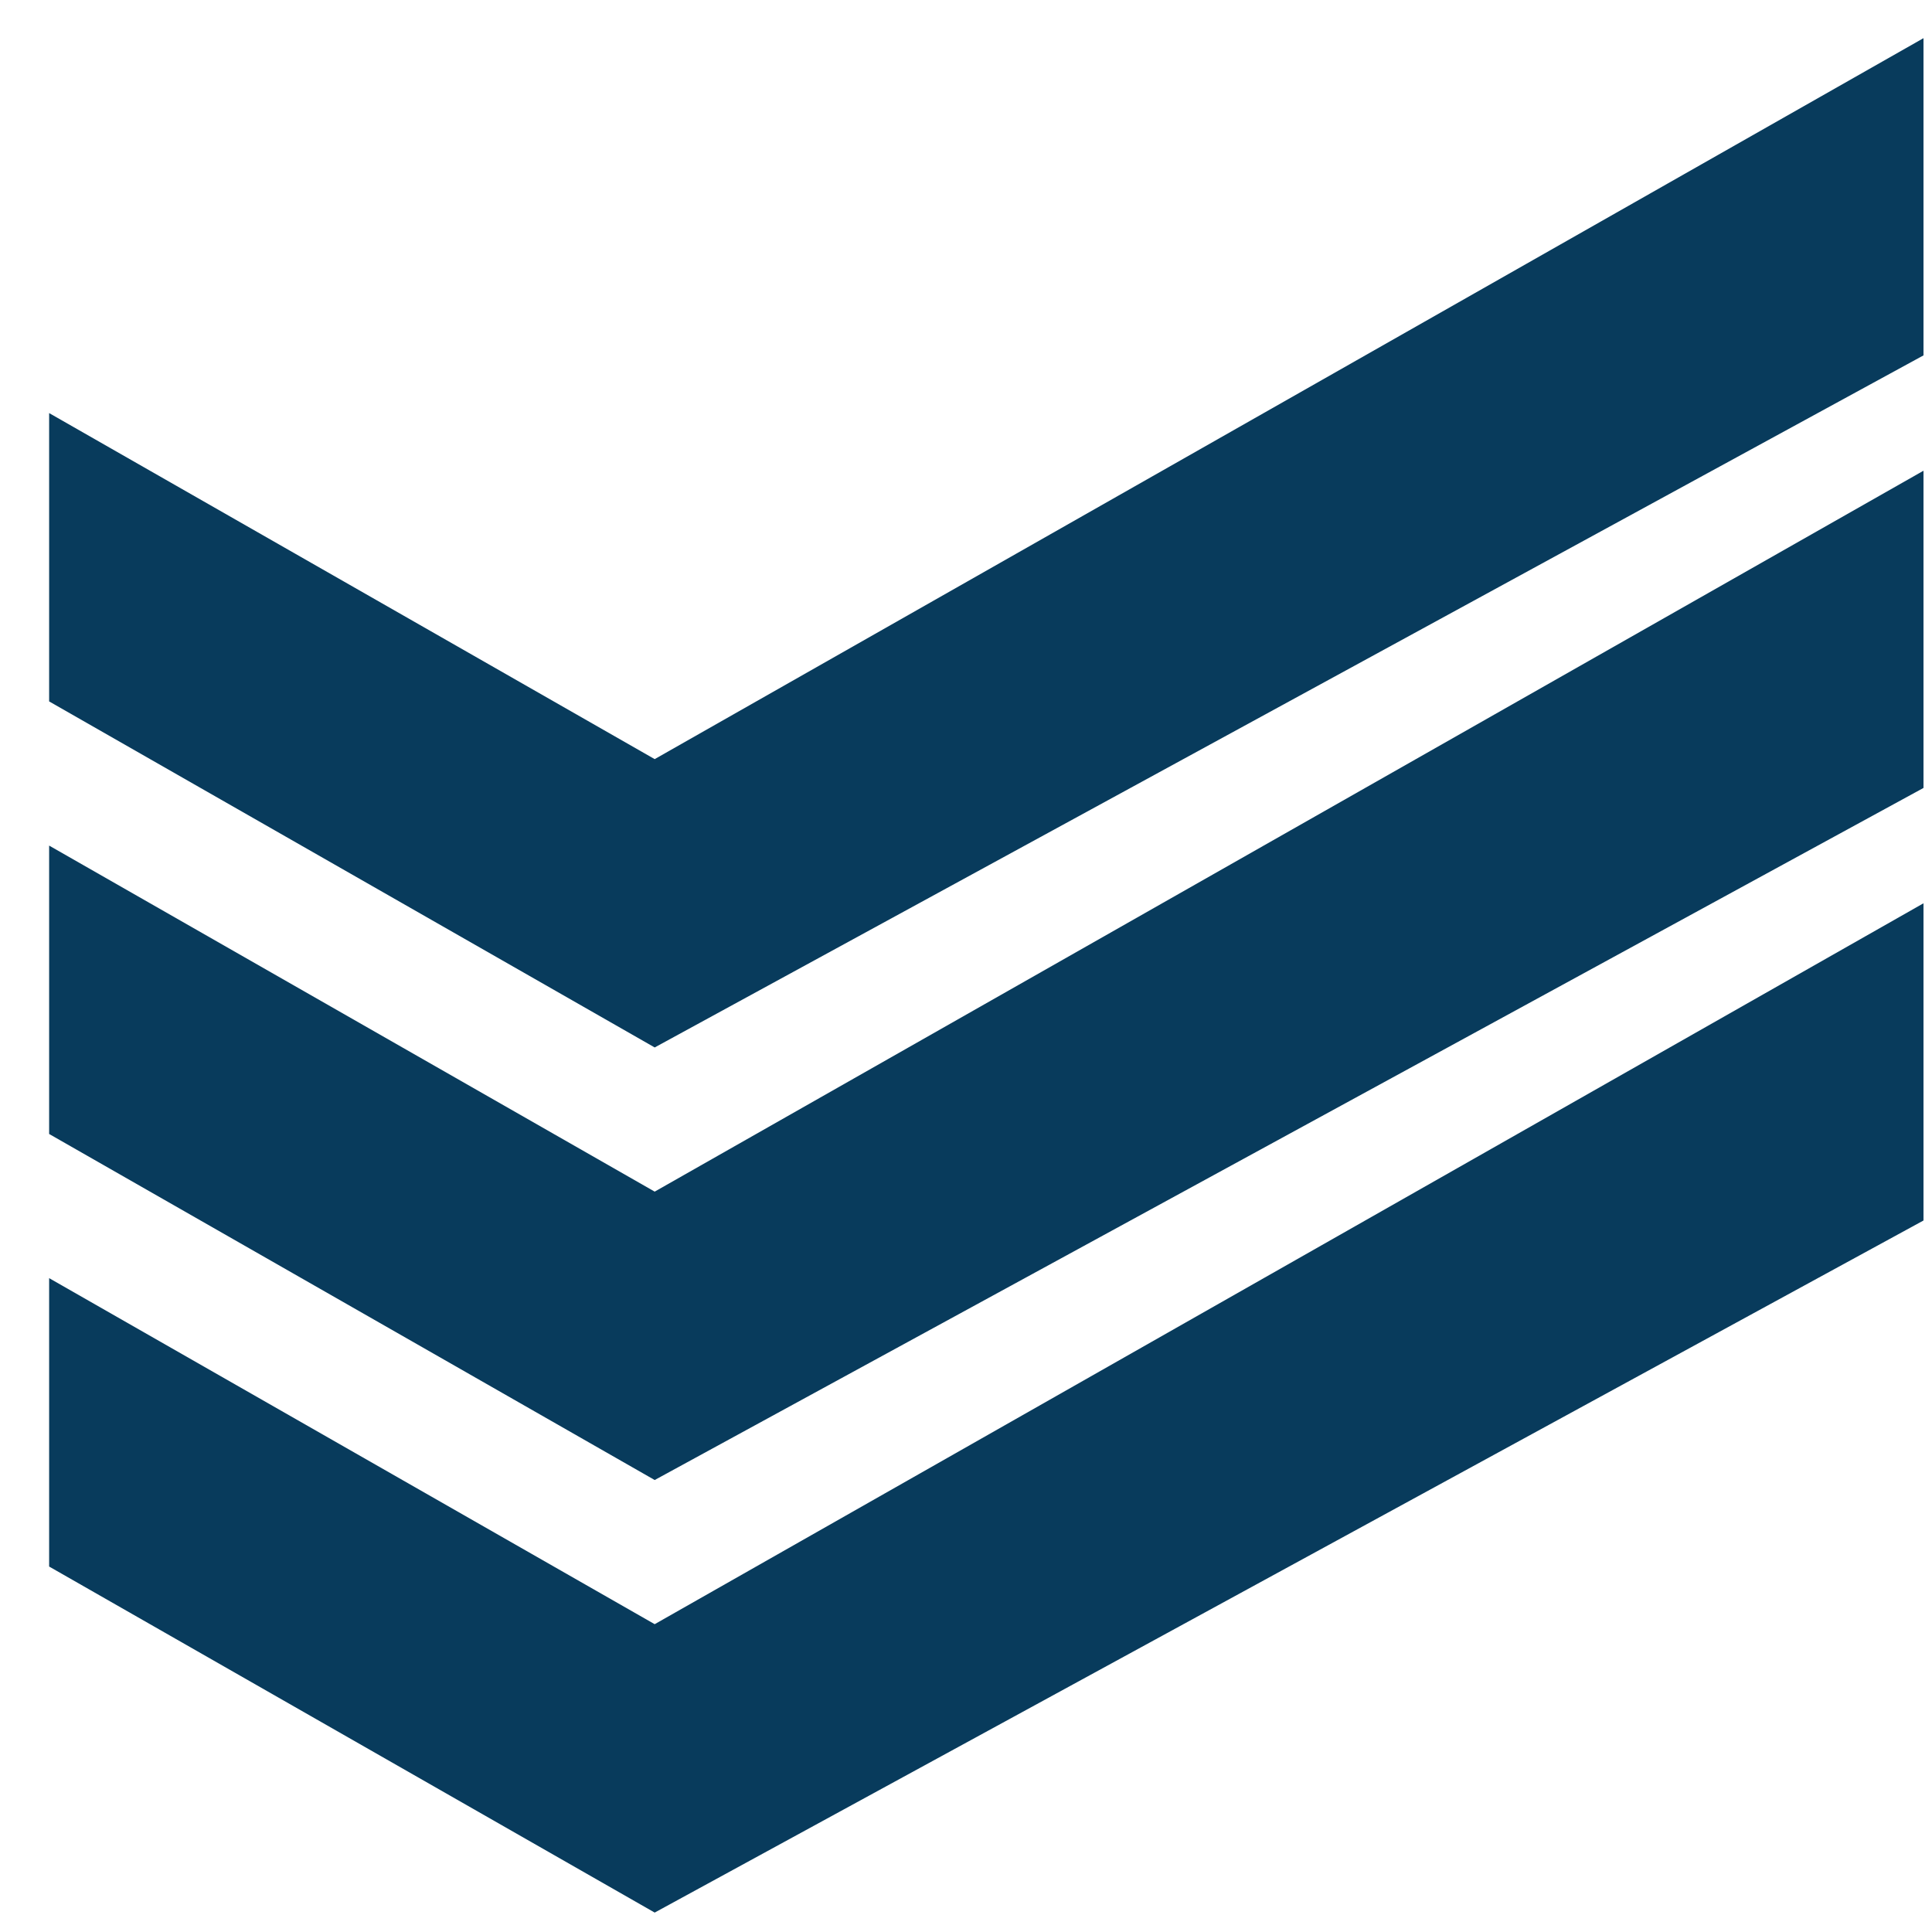 <svg width="37" height="37" viewBox="0 0 37 37" fill="none" xmlns="http://www.w3.org/2000/svg">
<path fill-rule="evenodd" clip-rule="evenodd" d="M0.941 13.433V7.911L12.538 14.538L36.837 0.731V6.806L12.538 20.06L0.941 13.433ZM0.941 21.717V16.194L12.538 22.821L36.837 9.015V15.09L12.538 28.344L0.941 21.717ZM0.941 24.478V30.001L12.538 36.628L36.837 23.374V17.299L12.538 31.105L0.941 24.478Z" fill="#083B5C"/>
</svg>
